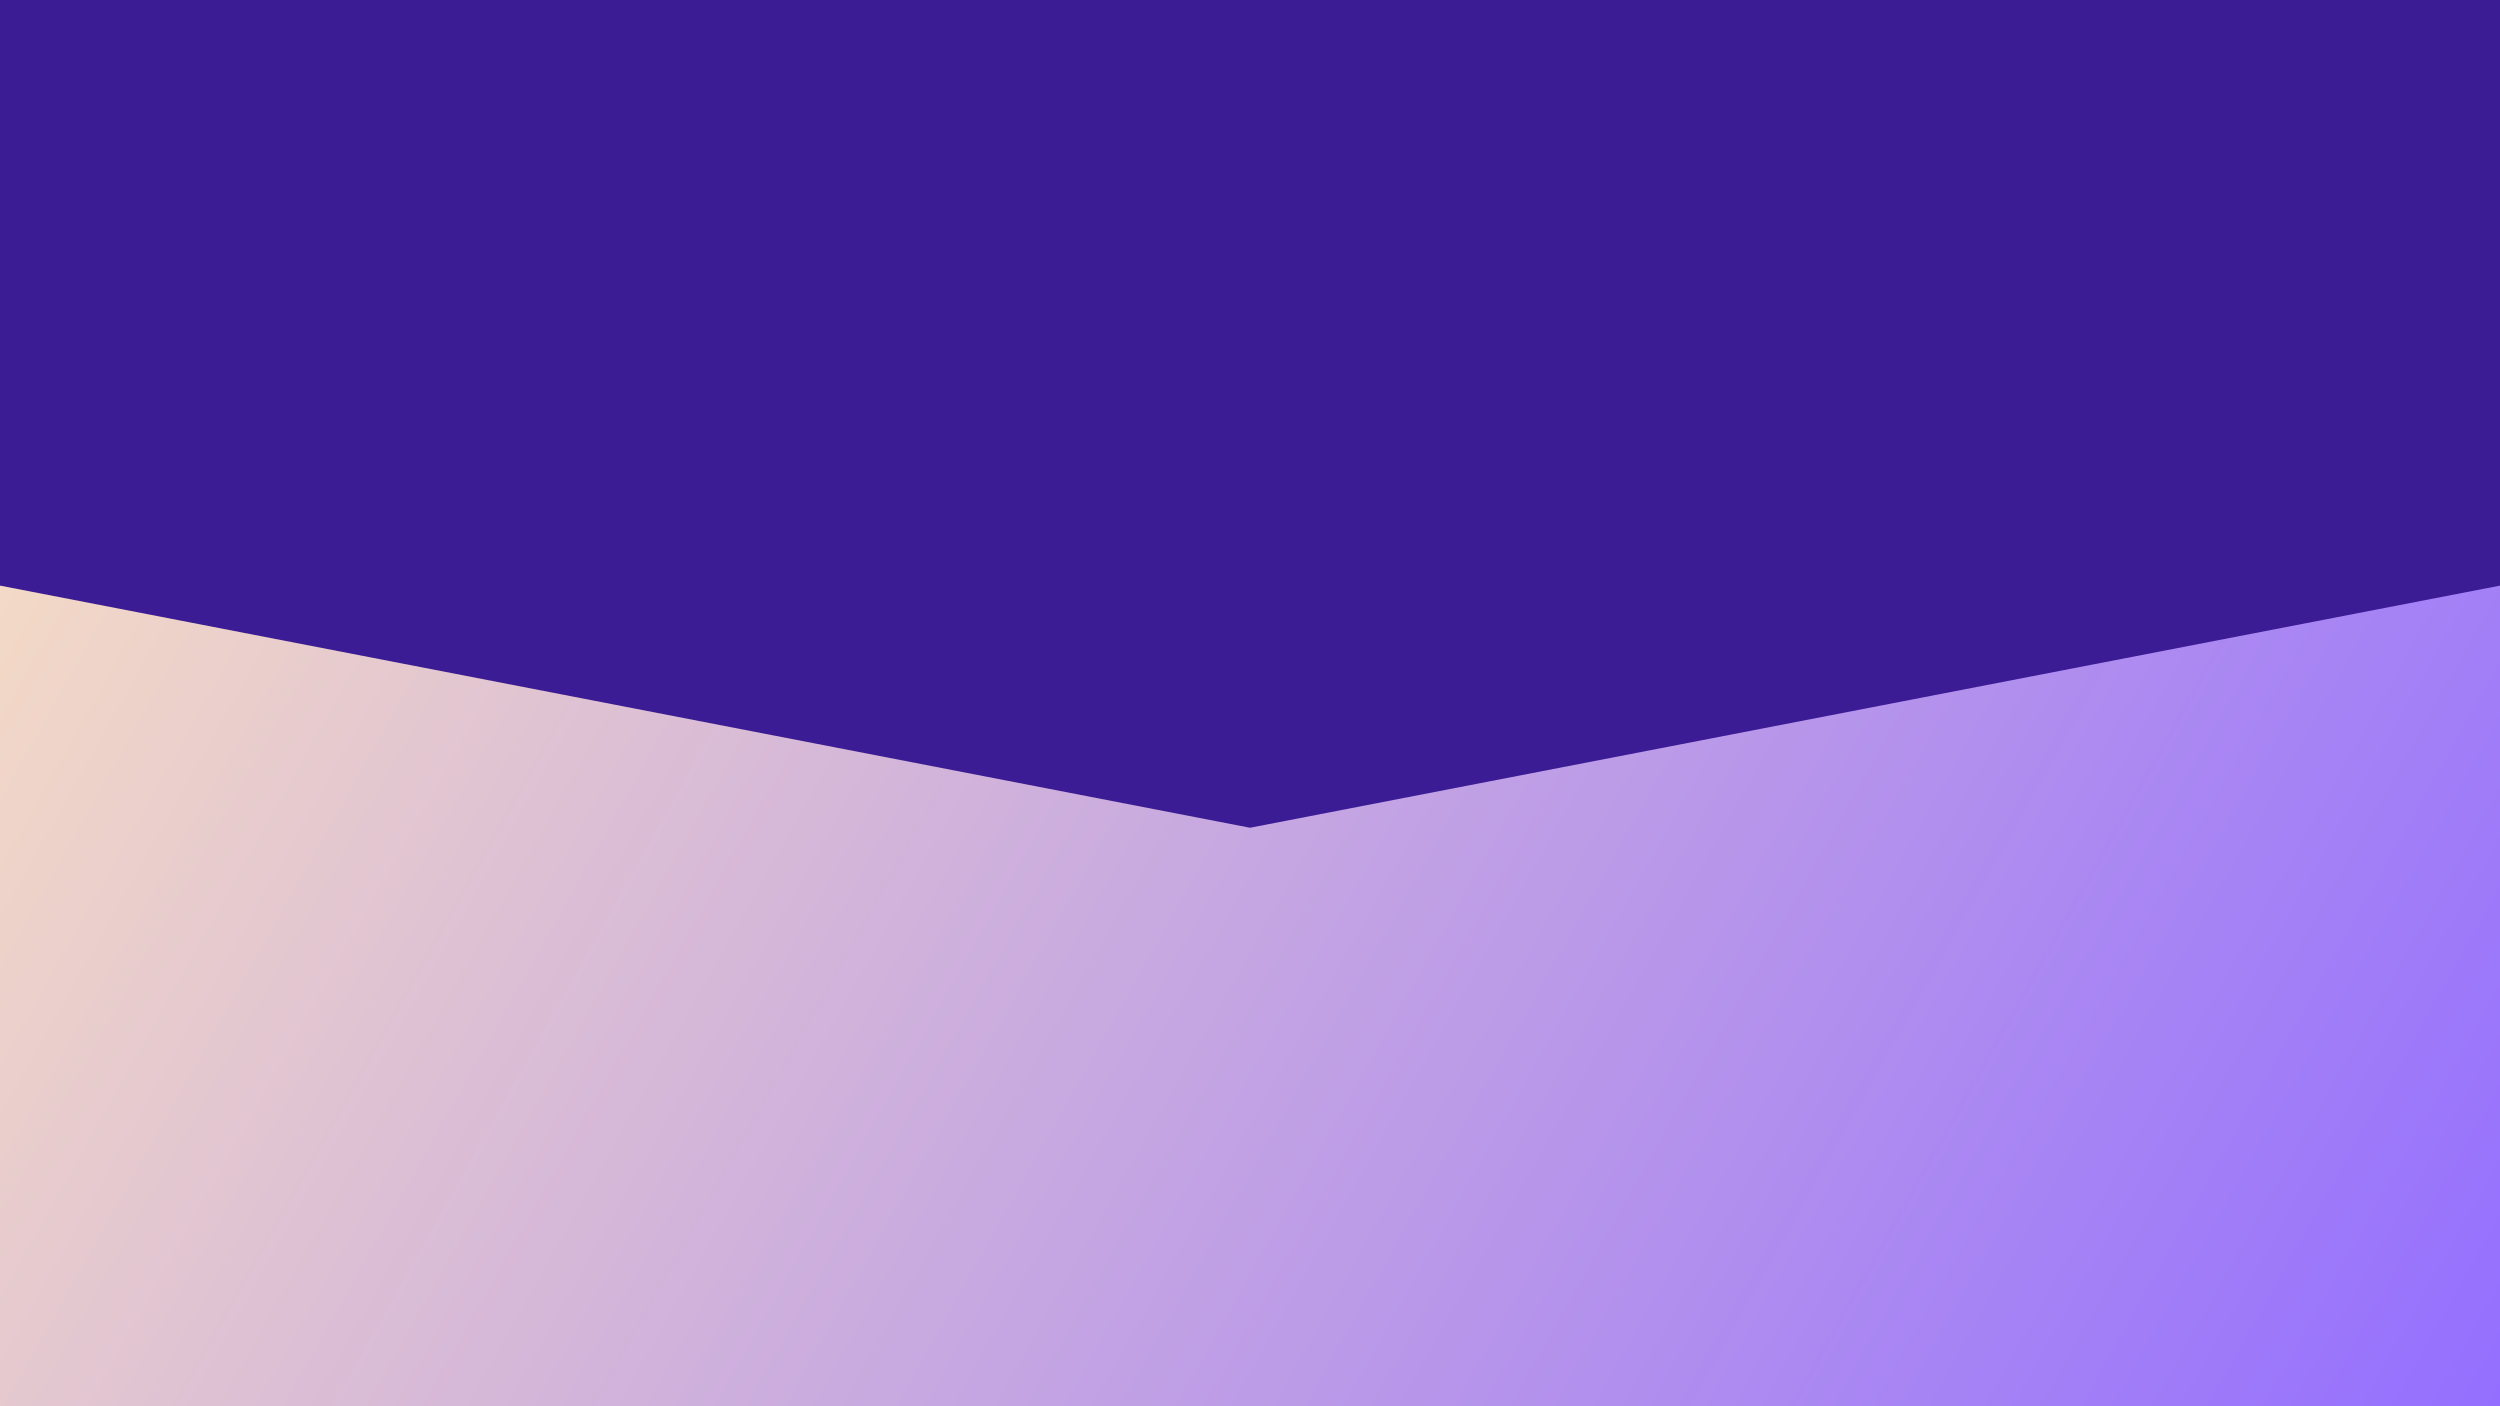 <svg
 viewBox="0 0 1920 1080"
 fill="none"
 xmlns="http://www.w3.org/2000/svg"
>
 <rect width="1920" height="1080" fill="url(#paint0_linear)" />
 <g filter="url(#filter0_d)">
  <path
   d="M6.21199e-05 -2.80979e-05L1.81711e-05 449.753L960 635.709L1920 449.753L1920 0L6.21199e-05 -2.80979e-05Z"
   fill="#3B1C94"
  />
 </g>
 <defs>
  <filter
   id="filter0_d"
   x="-45"
   y="-45"
   width="2010"
   height="725.709"
   filterUnits="userSpaceOnUse"
   color-interpolation-filters="sRGB"
  >
   <feFlood flood-opacity="0" result="BackgroundImageFix" />
   <feColorMatrix
    in="SourceAlpha"
    type="matrix"
    values="0 0 0 0 0 0 0 0 0 0 0 0 0 0 0 0 0 0 127 0"
   />
   <feMorphology
    radius="15"
    operator="dilate"
    in="SourceAlpha"
    result="effect1_dropShadow"
   />
   <feOffset />
   <feGaussianBlur stdDeviation="15" />
   <feColorMatrix
    type="matrix"
    values="0 0 0 0 0 0 0 0 0 0 0 0 0 0 0 0 0 0 0.25 0"
   />
   <feBlend
    mode="normal"
    in2="BackgroundImageFix"
    result="effect1_dropShadow"
   />
   <feBlend
    mode="normal"
    in="SourceGraphic"
    in2="effect1_dropShadow"
    result="shape"
   />
  </filter>
  <linearGradient
   id="paint0_linear"
   x1="0"
   y1="0"
   x2="1920"
   y2="1080"
   gradientUnits="userSpaceOnUse"
  >
   <stop stop-color="#FEE5C0" />
   <stop offset="1" stop-color="#946FFF" />
  </linearGradient>
 </defs>
</svg>
